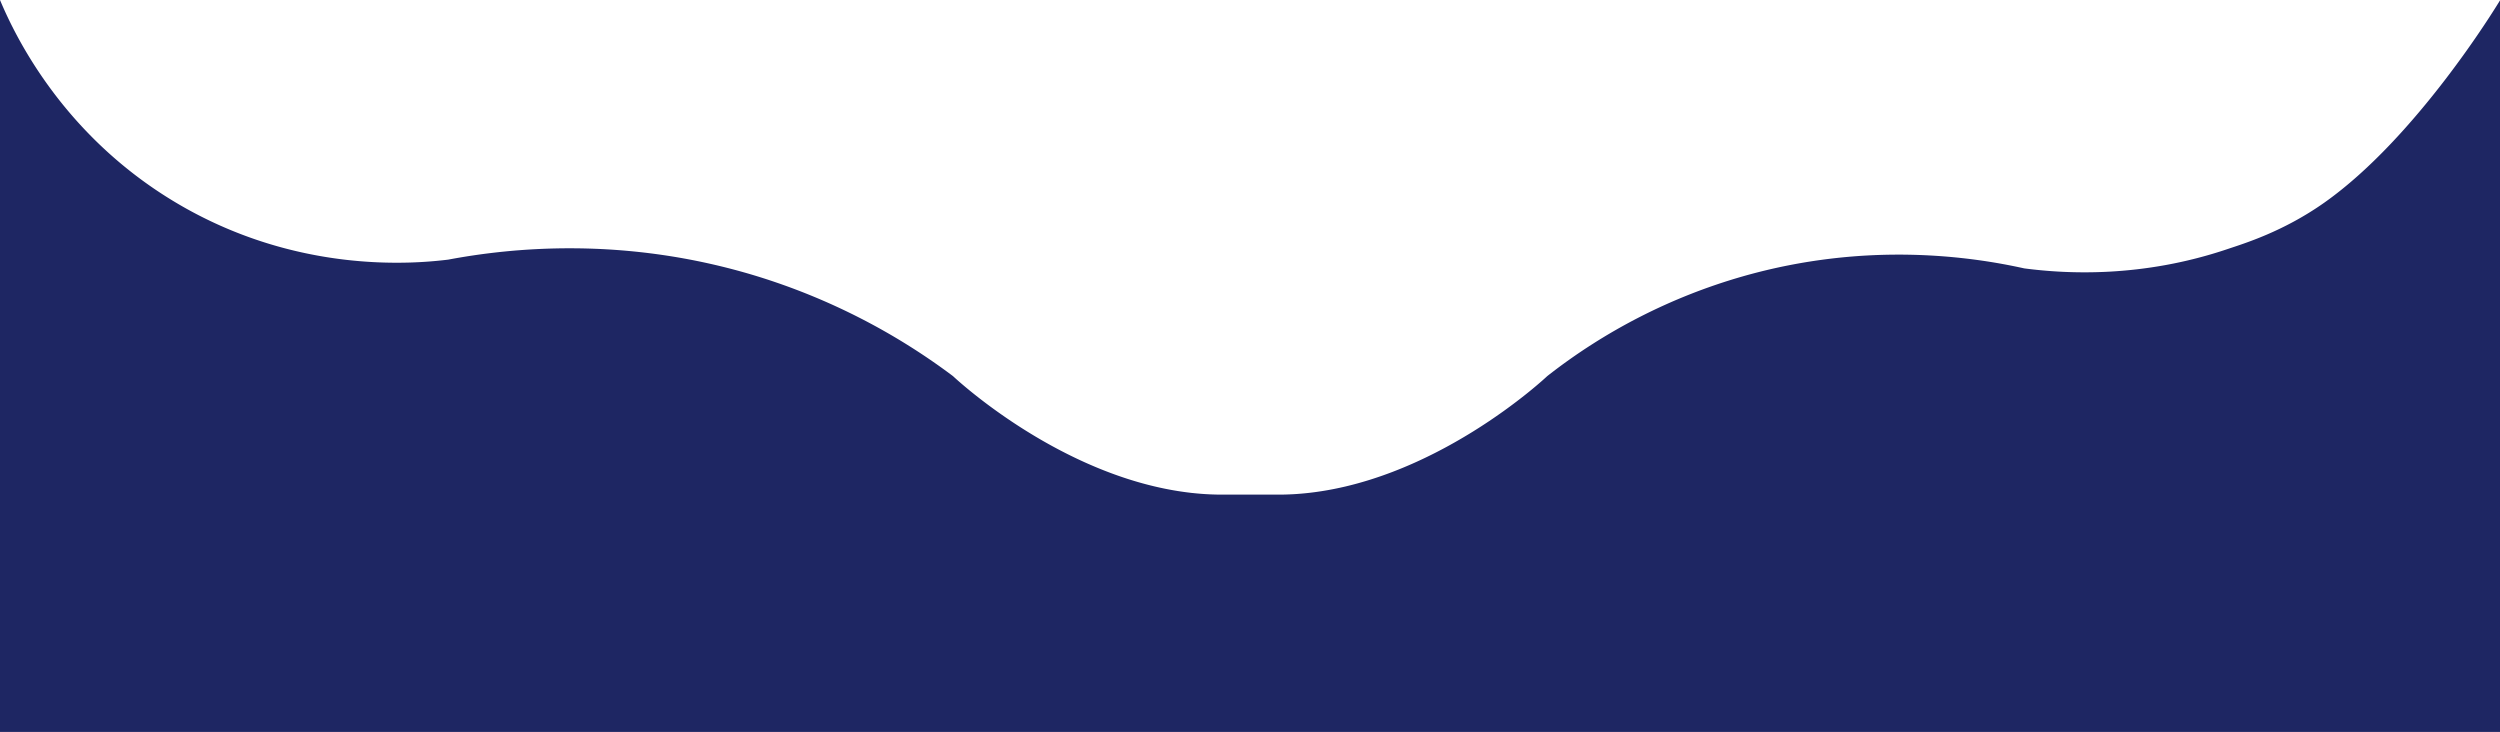 <svg id="Calque_1" data-name="Calque 1" xmlns="http://www.w3.org/2000/svg" viewBox="0 0 1920.18 562.18"><path d="M1785.21,474.82c-31.82,22.47-62.09,31.54-74.23,35.64-65.79,22.22-123.55,19.17-156.31,14.89-40.51-9-121.27-21-216.29,6.16a439.46,439.46,0,0,0-150.09,76.59S1100,691.79,995.2,698.68h0c-5.24.34-10.53.5-15.85.43H940.86a208.19,208.19,0,0,1-24.55-1.19c-1-.08-1.8-.17-2.47-.27h0C814,685.91,731.88,608.1,731.88,608.1A491.52,491.52,0,0,0,581.8,531.51c-102.62-31.6-191.11-21.64-237.68-12.88C316.65,522,227,529.64,135,474.82,47.21,422.53,10.88,345.35-.09,319.21V881.4H1920.09V319.51C1916.38,325.64,1855.56,425.12,1785.21,474.82Z" transform="translate(0.09 -319.21)" style="fill:#1e2663"/></svg>